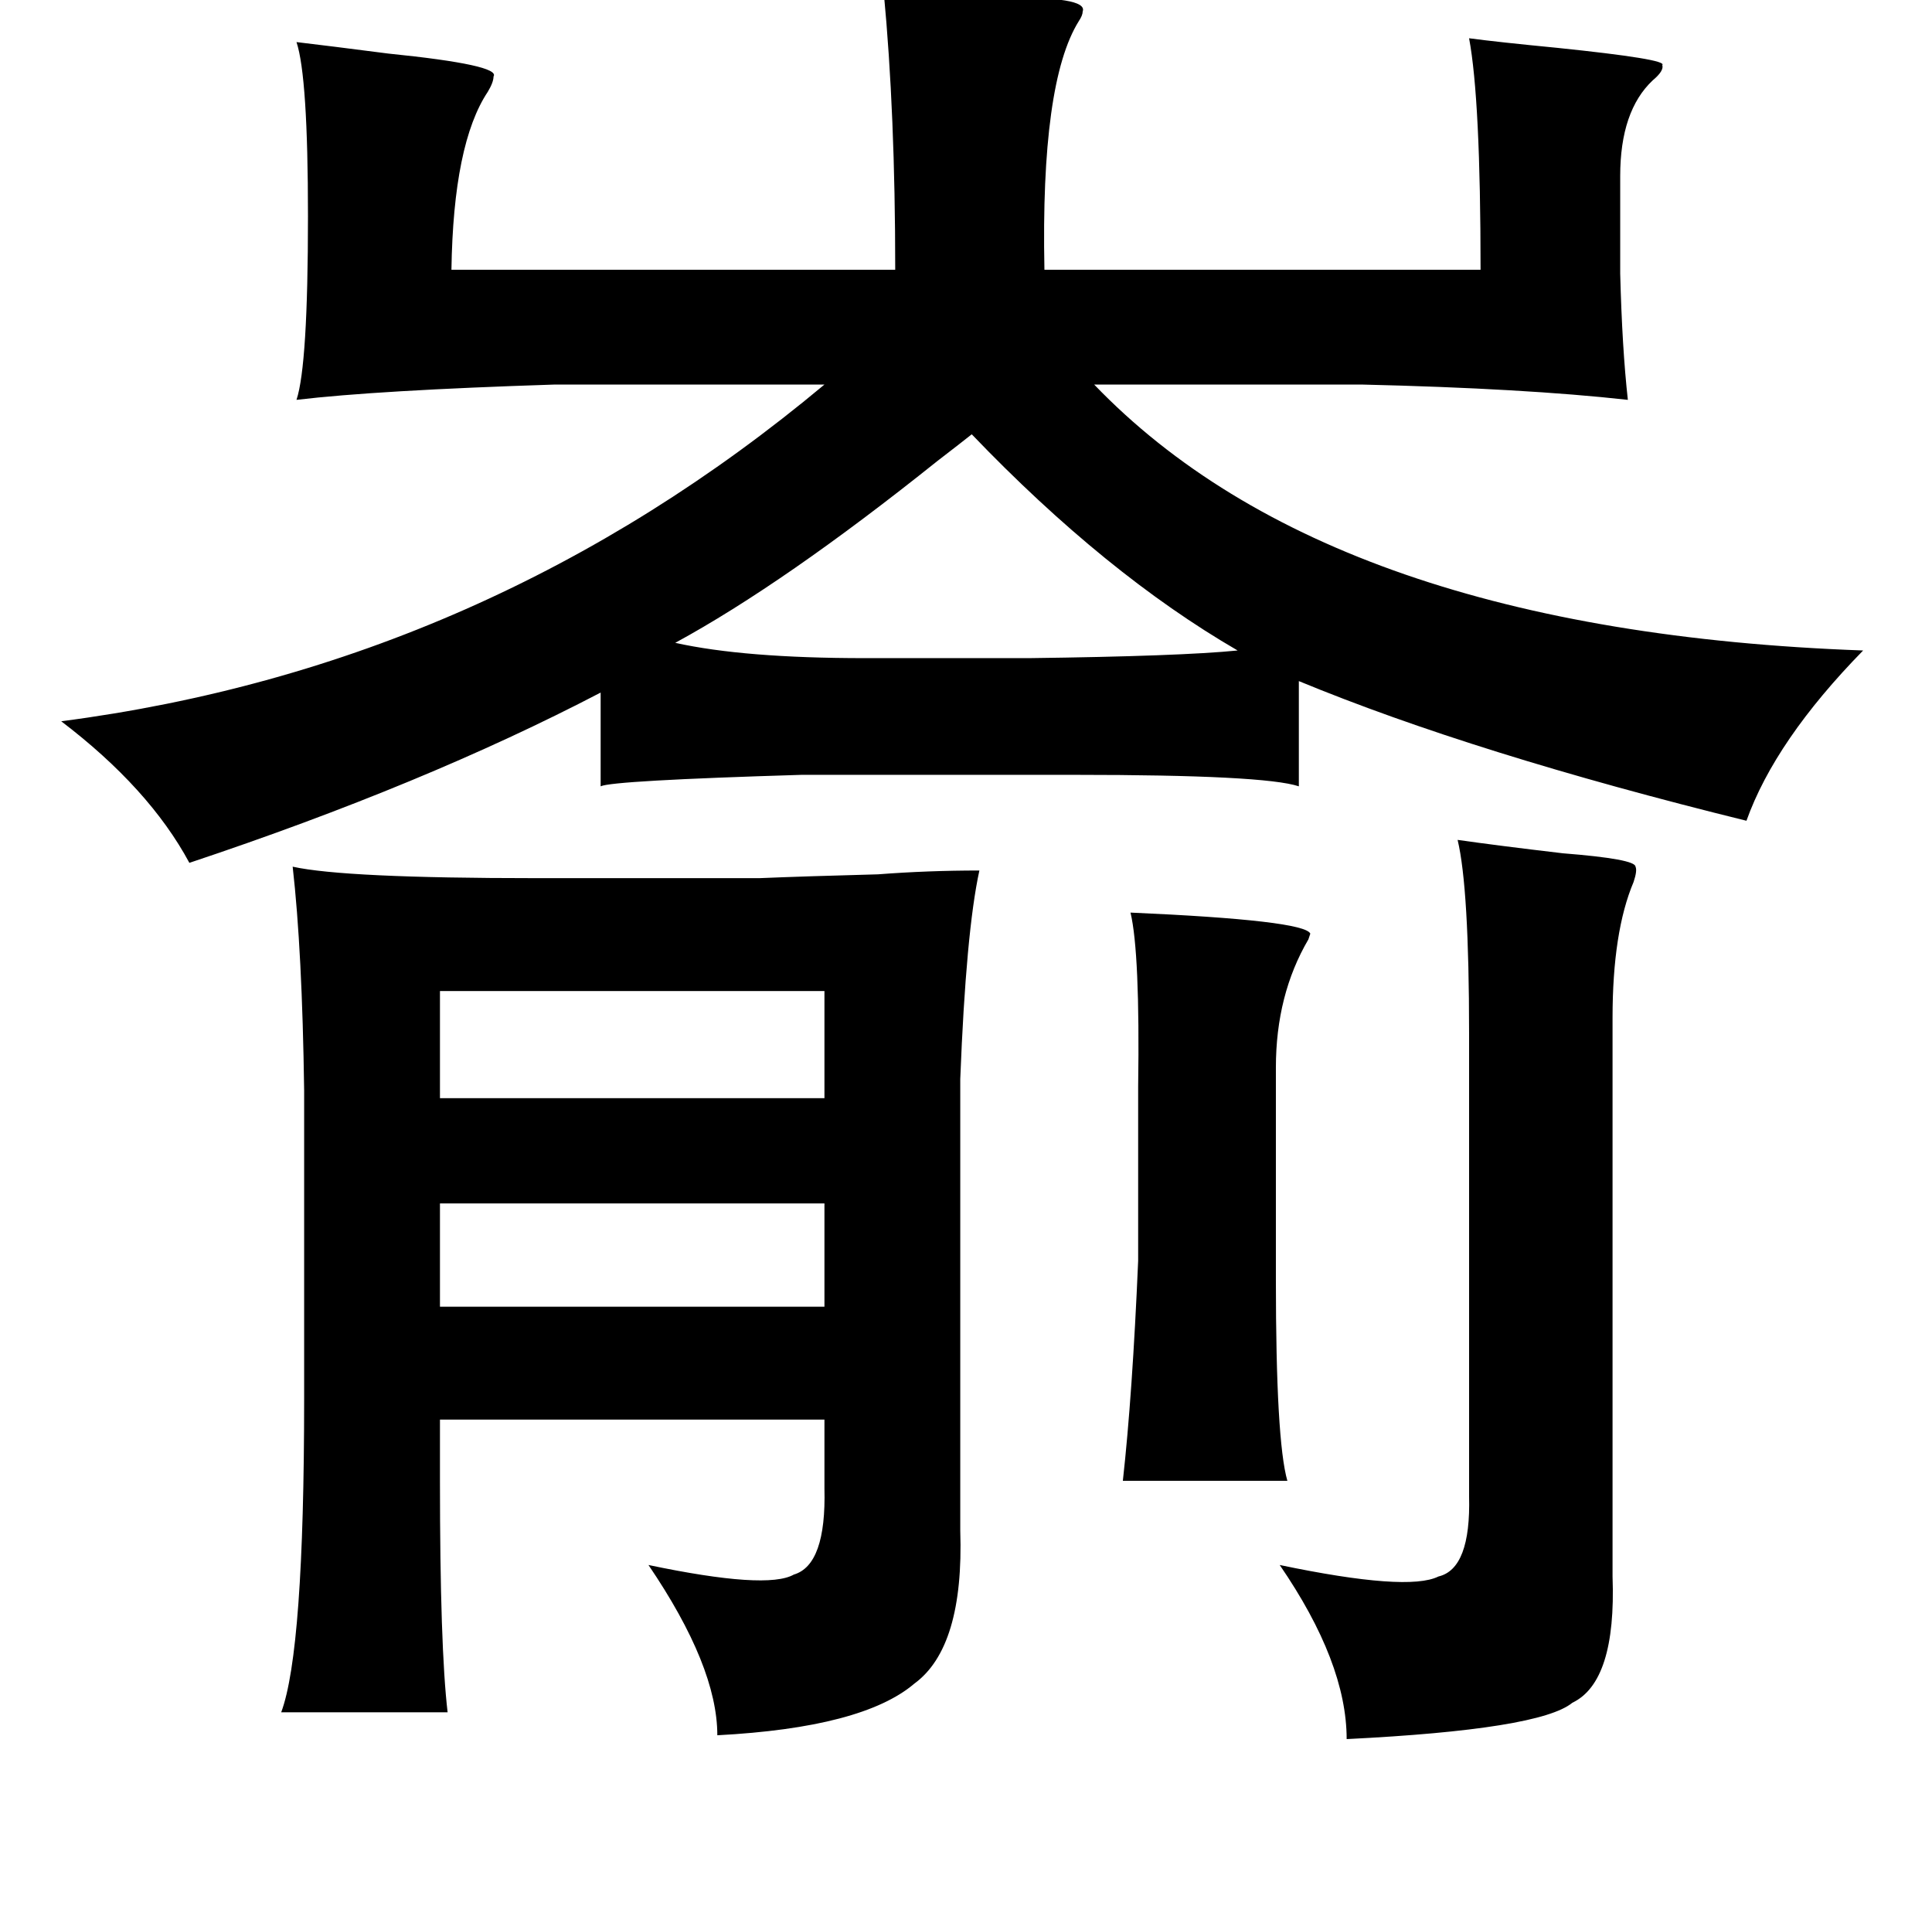 <?xml version="1.0" standalone="no"?>
<!DOCTYPE svg PUBLIC "-//W3C//DTD SVG 1.1//EN" "http://www.w3.org/Graphics/SVG/1.1/DTD/svg11.dtd" >
<svg xmlns="http://www.w3.org/2000/svg" xmlns:xlink="http://www.w3.org/1999/xlink" version="1.1" viewBox="-10 0 1010 1000">
   <path fill="currentColor"
d="M452 -4q22 2 61 3q46 -1 43 7q0 2 -2 5q-20 32 -18 130h228q0 -89 -6 -121q15 2 46 5q58 6 55 9q1 3 -5 8q-17 16 -17 50v51q1 39 4 66q-54 -6 -139 -8h-140q124 129 402 139q-46 47 -61 89q-142 -35 -234 -73v55q-18 -6 -117 -6h-143q-99 3 -105 6v-49q-92 48 -215 89
q-21 -39 -67 -74q223 -29 399 -176h-141q-93 3 -135 8q6 -18 6 -96q0 -73 -6 -91q17 2 48 6q59 6 55 12q0 3 -3 8q-18 27 -19 93h232q0 -82 -6 -145zM498 227q-5 4 -18 14q-80 64 -137 95q36 8 99 8h86q79 -1 109 -4q-69 -40 -139 -113zM752 439q21 3 55 7q38 3 38 7
q1 2 -1 8q-11 26 -11 71v292q2 55 -21 66q-17 14 -118 19q0 -40 -35 -91q67 14 83 6q17 -4 16 -42v-242q0 -76 -6 -101zM143 453q27 6 127 6h117q24 -1 62 -2q26 -2 53 -2q-7 32 -10 109v236q2 61 -24 80q-27 23 -103 27q0 -36 -36 -89q62 13 76 5q17 -5 16 -45v-36h-201v32
q0 87 4 121h-87q12 -32 12 -164v-161q-1 -73 -6 -117zM581 477q91 4 94 11l-1 3q-17 29 -17 67v111q0 84 6 105h-86q5 -45 8 -115v-73v-18q1 -70 -4 -91zM220 518v56h201v-56h-201zM220 629v54h201v-54h-201z" />
</svg>
